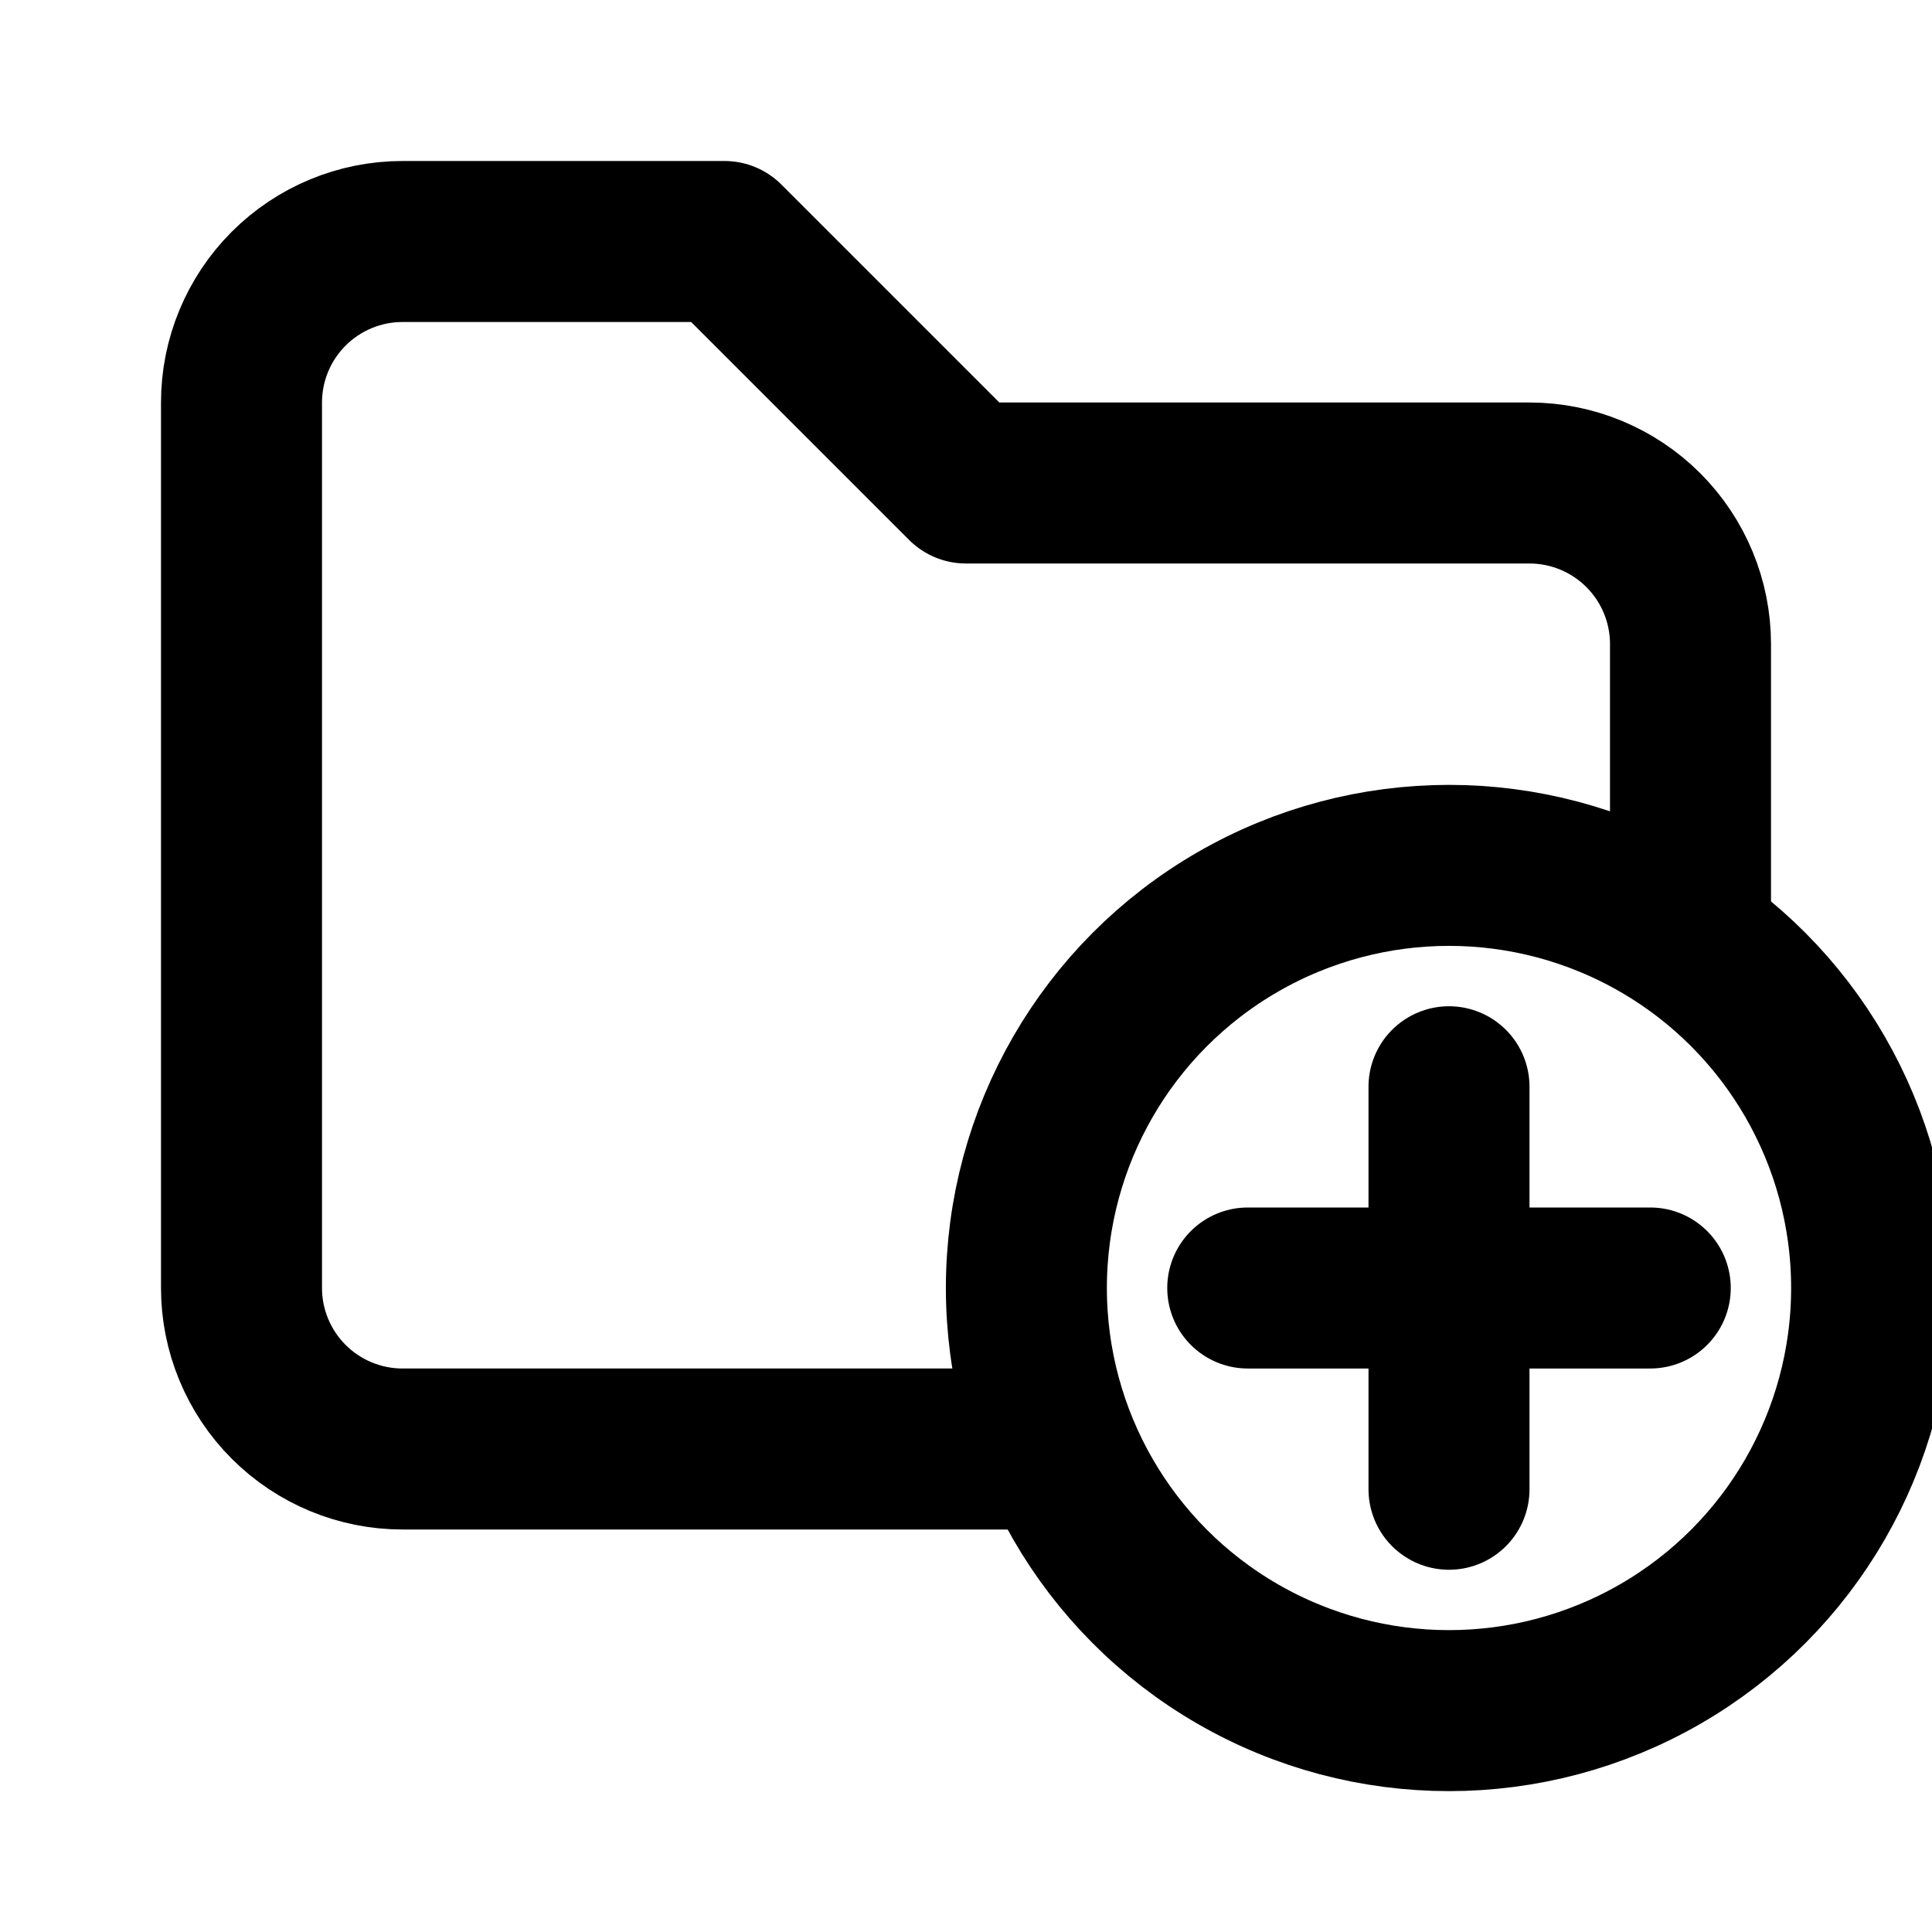 <svg width="24" height="24" viewBox="0 0 24 24" fill="none" xmlns="http://www.w3.org/2000/svg">
<path d="M13 18H5C4.47 18 3.961 17.789 3.586 17.414C3.211 17.039 3 16.53 3 16V5C3 4.47 3.211 3.961 3.586 3.586C3.961 3.211 4.47 3 5 3H9L12 6H19C19.53 6 20.039 6.211 20.414 6.586C20.789 6.961 21 7.47 21 8V11.5" stroke="currentColor" stroke-width="2" stroke-linecap="round" stroke-linejoin="round"/>
<circle cx="18" cy="16" r="5.25" stroke="currentColor" stroke-width="2"/>
<path d="M15.5 16H20.5" stroke="currentColor" stroke-width="2" stroke-linecap="round" stroke-linejoin="round"/>
<path d="M18 13.5V18.5" stroke="currentColor" stroke-width="2" stroke-linecap="round" stroke-linejoin="round"/>
</svg>
